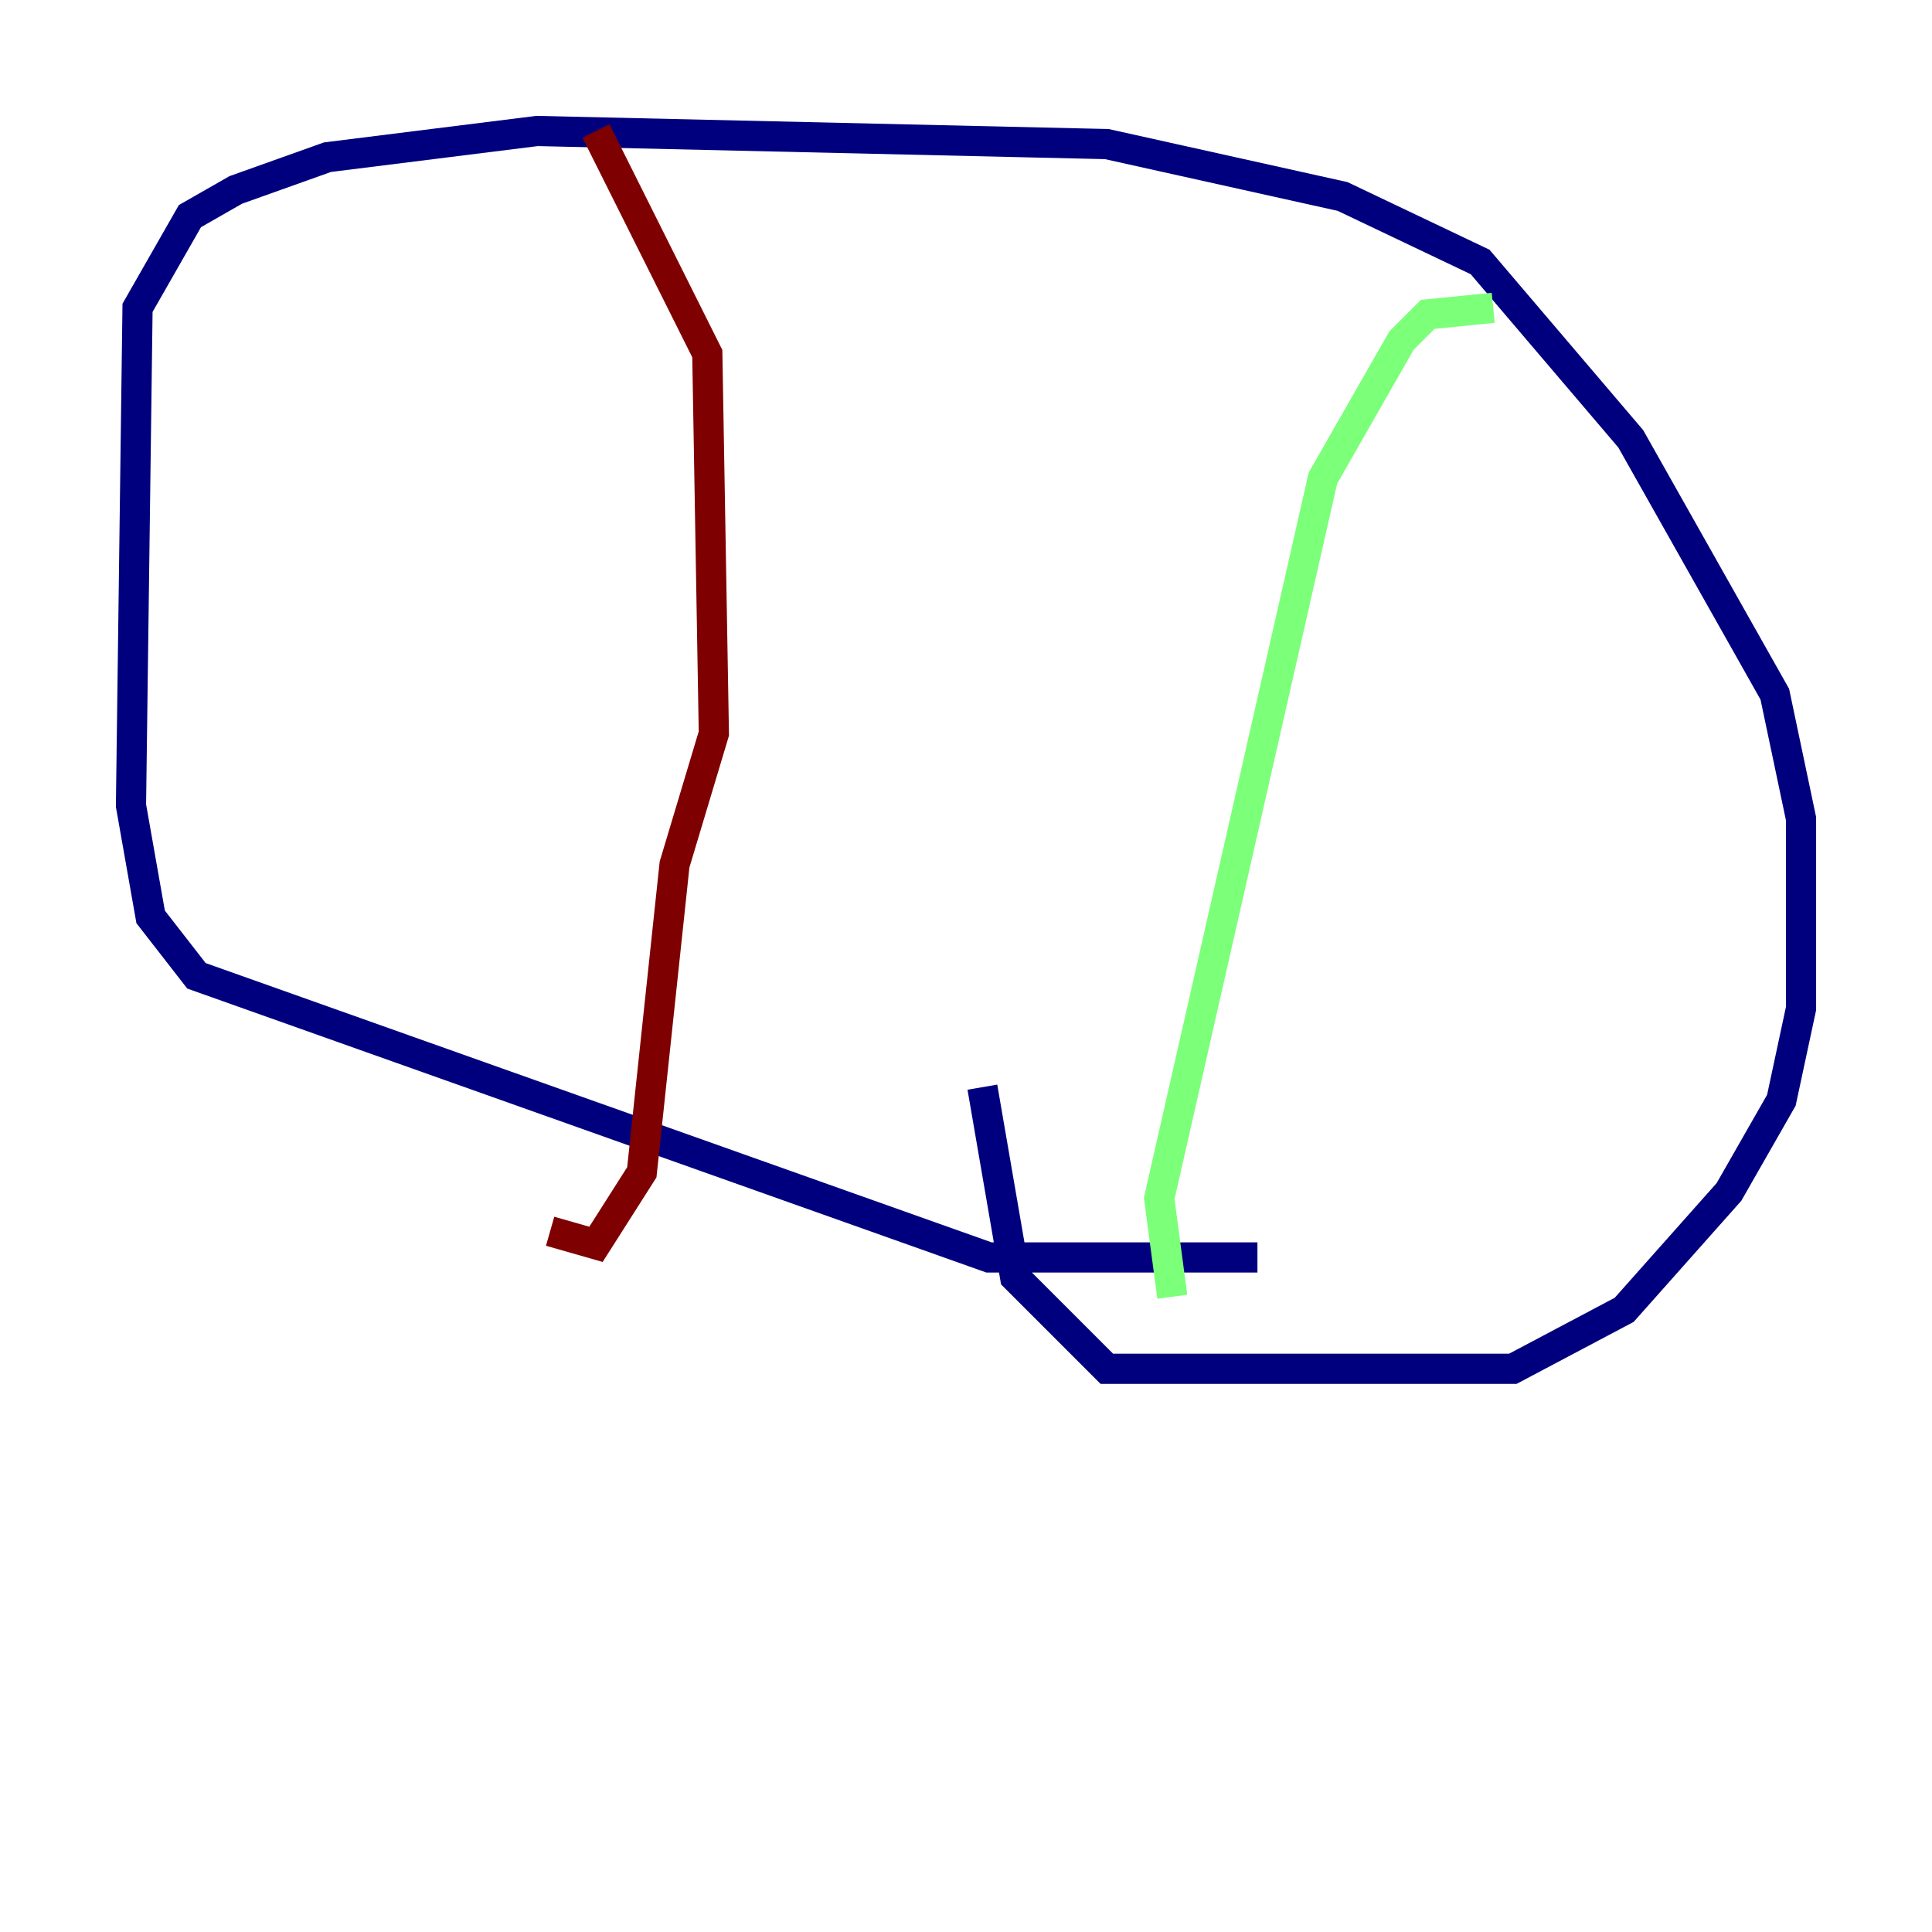 <?xml version="1.0" encoding="utf-8" ?>
<svg baseProfile="tiny" height="128" version="1.2" viewBox="0,0,128,128" width="128" xmlns="http://www.w3.org/2000/svg" xmlns:ev="http://www.w3.org/2001/xml-events" xmlns:xlink="http://www.w3.org/1999/xlink"><defs /><polyline fill="none" points="83.308,83.308 65.519,83.308 13.017,64.651 9.98,60.746 8.678,53.37 9.112,20.393 12.583,14.319 15.62,12.583 21.695,10.414 35.58,8.678 73.329,9.546 88.949,13.017 98.061,17.356 108.041,29.071 117.586,45.993 119.322,54.237 119.322,66.82 118.02,72.895 114.549,78.969 107.607,86.78 100.231,90.685 73.329,90.685 67.254,84.61 65.085,72.027" stroke="#00007f" stroke-width="2" /><polyline fill="none" points="98.929,20.393 94.59,20.827 92.854,22.563 87.647,31.675 76.8,79.403 77.668,85.912" stroke="#7cff79" stroke-width="2" /><polyline fill="none" points="39.485,8.678 46.861,23.43 47.295,48.597 44.691,57.275 42.522,77.668 39.485,82.441 36.447,81.573" stroke="#7f0000" stroke-width="2" /></svg>